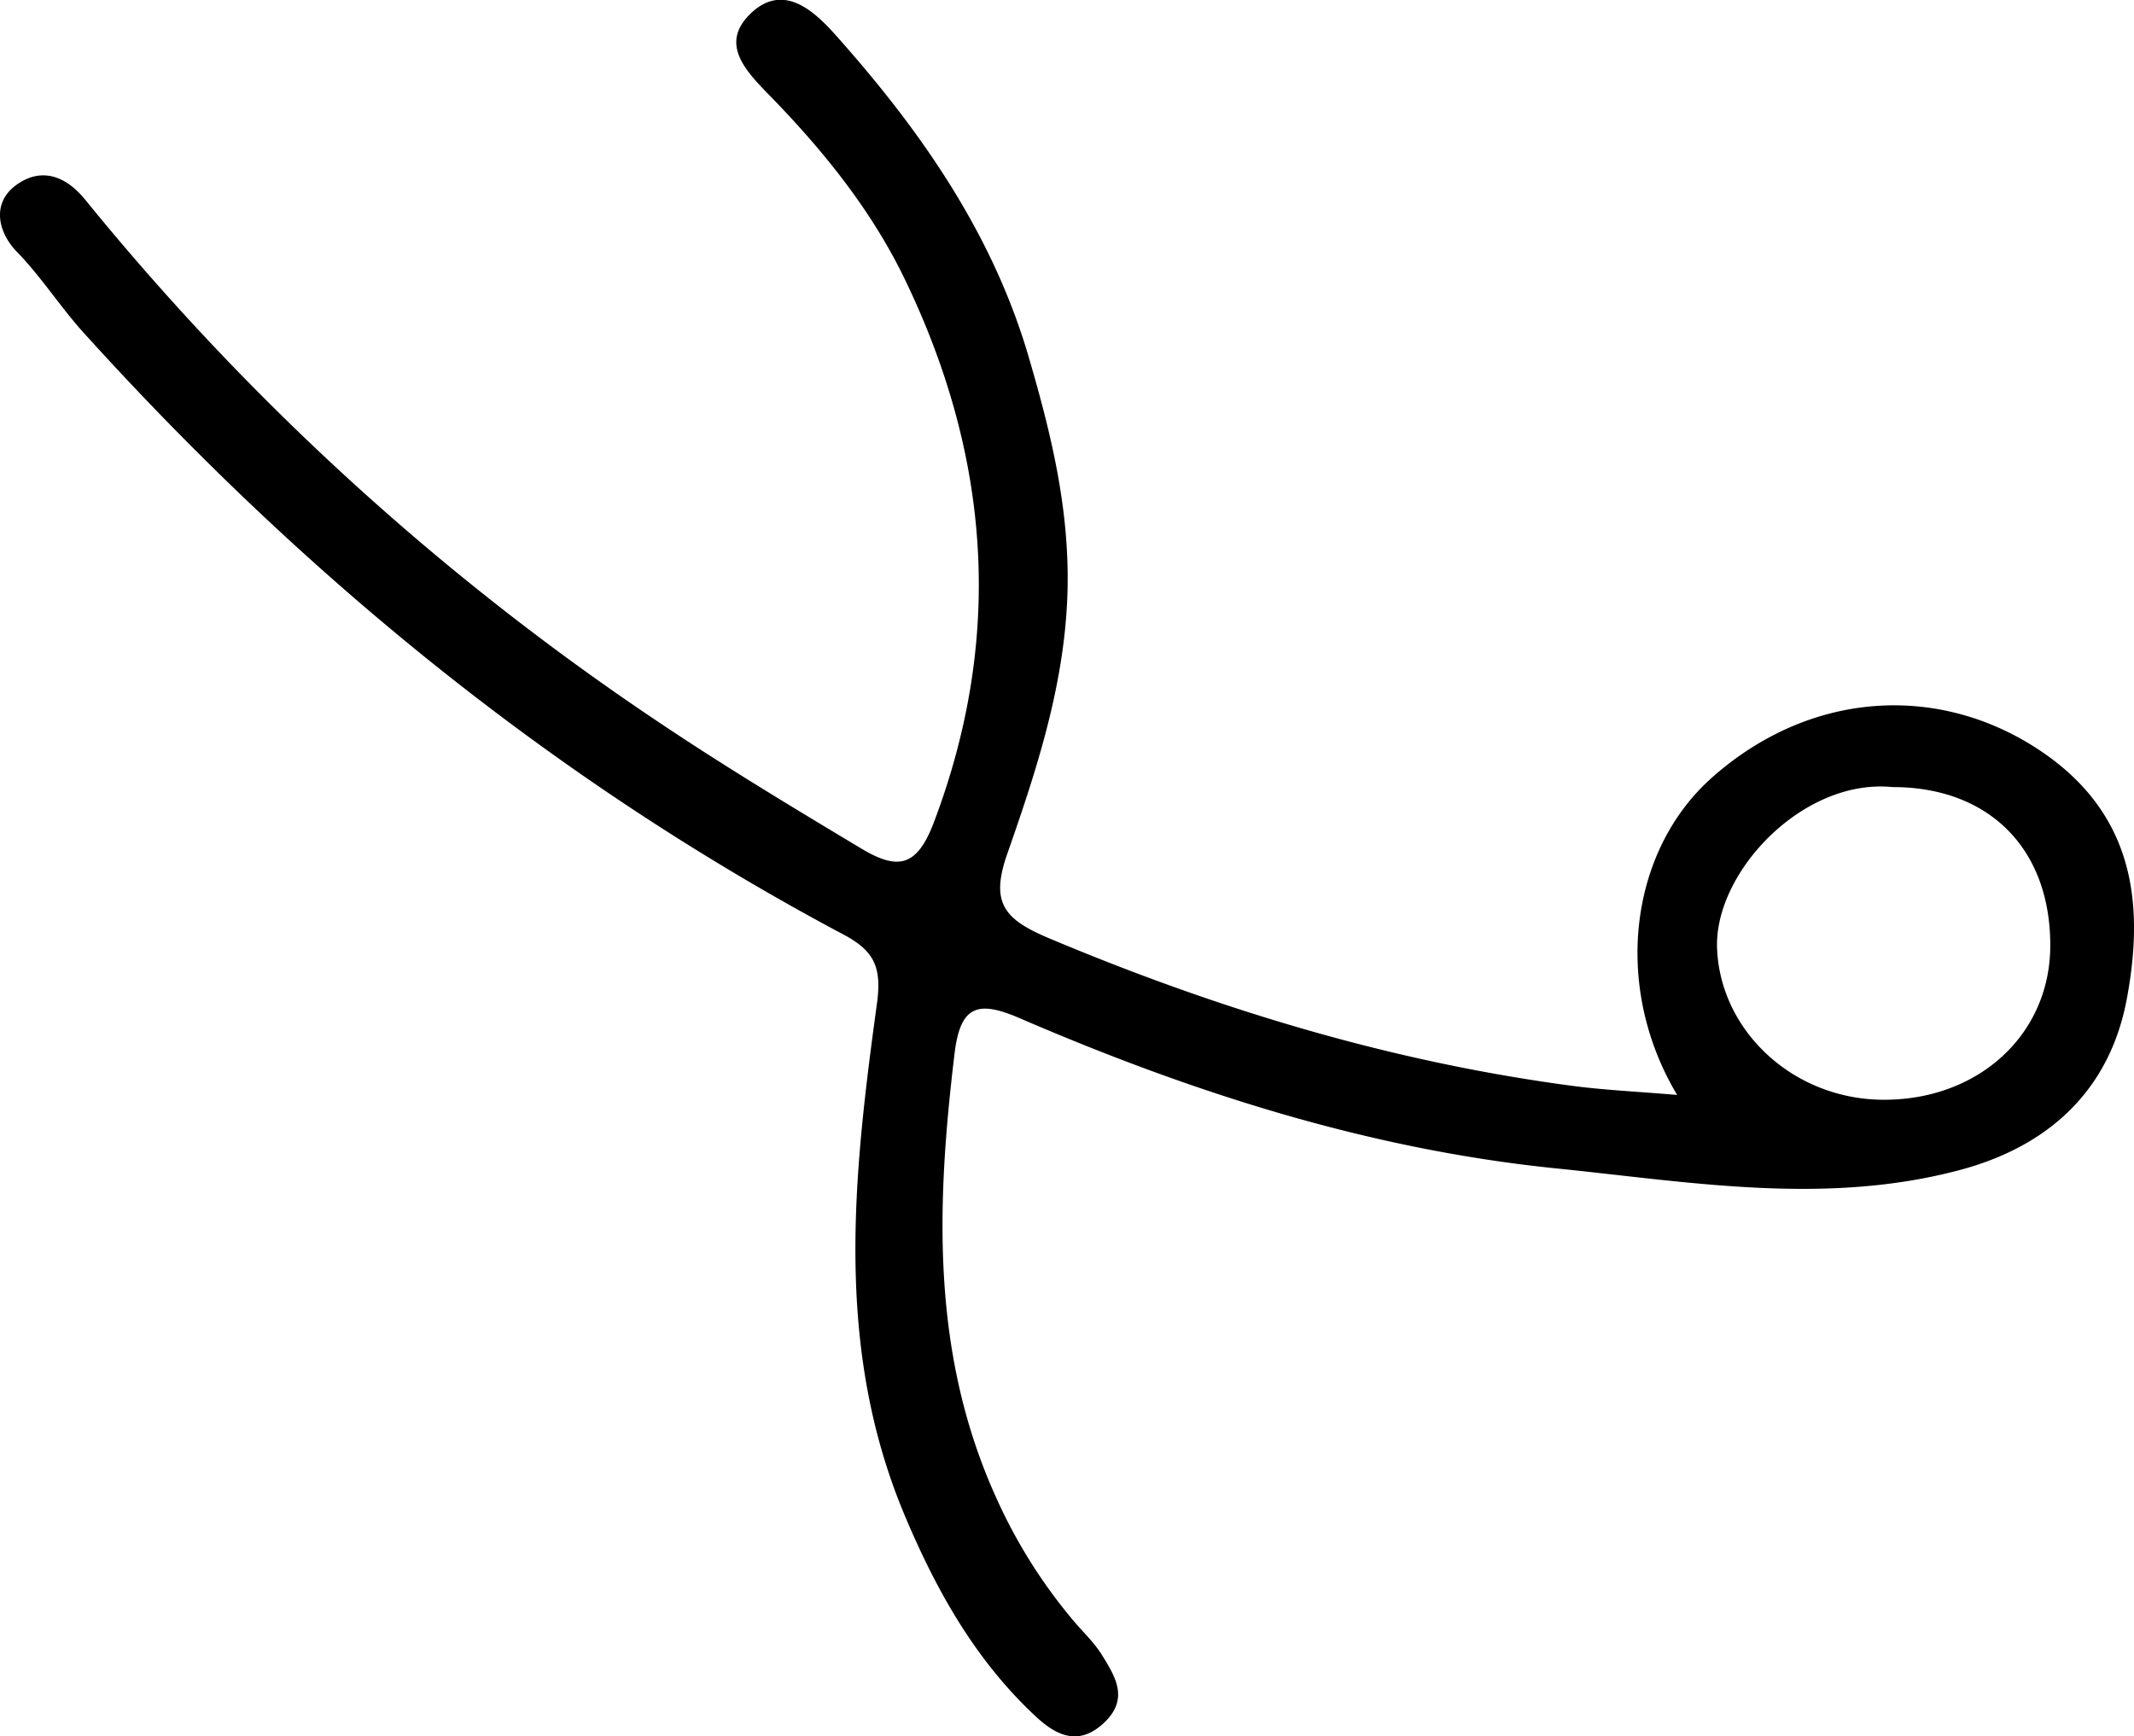 <svg id="Layer_1" data-name="Layer 1" xmlns="http://www.w3.org/2000/svg" viewBox="0 0 641 521.64"><path d="M692.29,532.57c-19.55-32.7-14.31-73.33,10.44-95.31,29.39-26.11,67.83-28.38,98.06-8.48,28.53,18.78,32,45.68,26.6,74.79-5.06,27.35-23.24,44.45-50.45,51.63-40.4,10.67-80.78,3.52-121-.56-56.26-5.71-109.61-22.88-161.3-45.19-12.45-5.37-17.66-3.63-19.38,10.57-5.52,45.74-7.13,90.75,12.78,134.18a157,157,0,0,0,23,36.42c2.87,3.39,6.2,6.5,8.5,10.24,4.13,6.67,8.33,13.43.18,20.72s-15.17,2.34-20.53-2.71c-17.63-16.59-29.2-37-38.69-59.45C439,608.77,444.83,557,451.93,505.16c1.52-11.06-.86-15.89-10.08-20.79-87.12-46.31-162.27-107.84-228.27-180.84-7-7.76-12.61-16.65-20-24.26-5.64-5.79-7.91-14.86.34-20.42,7.12-4.8,14.25-2.54,20.25,4.85A781.89,781.89,0,0,0,388,421.67c19.38,12.94,39.25,24.9,59.19,36.86,11,6.59,16.74,5.63,21.85-7.87,21.18-56,16.8-110.27-8.79-163.24-9.9-20.5-24.26-38.35-40.18-54.71-7.26-7.47-15.89-15.91-5.78-25.28s19.62.44,25.69,7.26c25.17,28.3,46.67,59.09,57.51,96.12,5.93,20.25,11,40.36,11.66,61.89,1,30.9-8.2,59.24-18.06,87.4-5.18,14.77-1,19.71,12.57,25.42C554.73,507,607.11,522.85,662,530,671.34,531.16,680.75,531.6,692.29,532.57ZM757,440.09c-27-2.68-53.5,25.63-52.72,48.29.85,24.72,22.61,45.44,49.77,45.64,28.63.2,50.15-19.46,50.32-46C804.56,458.76,786.1,440.07,757,440.09Z" transform="translate(-188.52 -203.64)"/></svg>